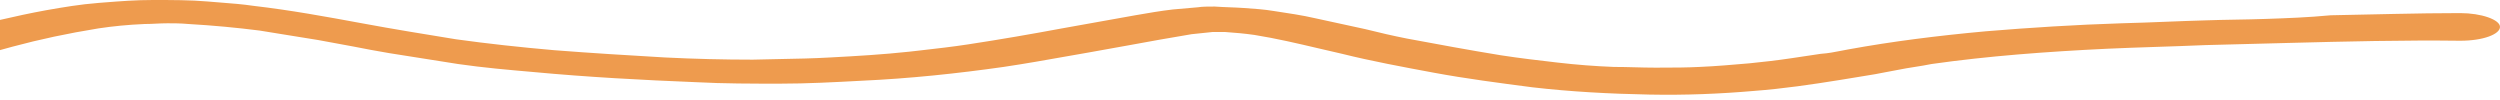 <svg width="224" height="9" viewBox="0 0 224 9" fill="none" xmlns="http://www.w3.org/2000/svg">
<path fill-rule="evenodd" clip-rule="evenodd" d="M0 4.489V1.785C1.34 1.471 2.716 1.176 4.153 0.913C5.651 0.652 7.149 0.392 8.834 0.261L9.318 0.223C10.811 0.106 12.181 0 13.703 0C15.389 0 17.074 0 18.572 0.131C18.988 0.167 19.39 0.198 19.781 0.229C20.798 0.308 21.745 0.381 22.692 0.521C26.062 0.913 29.246 1.499 32.429 2.086C35.238 2.607 38.047 3.063 40.856 3.52C43.665 3.911 46.661 4.237 49.658 4.498C53.028 4.759 56.212 4.954 59.583 5.149C62.204 5.279 64.826 5.345 67.448 5.345C68.213 5.322 69.001 5.308 69.795 5.293C71.332 5.265 72.895 5.235 74.376 5.149C76.811 5.019 79.058 4.889 81.493 4.628L82.507 4.513C83.908 4.354 85.382 4.186 86.736 3.977C89.732 3.52 92.354 3.063 95.163 2.542C96.359 2.334 97.502 2.126 98.648 1.918C99.656 1.735 100.666 1.552 101.717 1.369L101.767 1.36C102.874 1.168 103.981 0.976 105.088 0.848L107.335 0.652C107.709 0.587 108.271 0.587 108.833 0.587C109.305 0.62 109.73 0.637 110.155 0.653C110.572 0.669 110.99 0.685 111.455 0.717C112.391 0.782 113.327 0.848 114.076 0.978L114.117 0.983C115.414 1.178 116.71 1.372 117.822 1.63L122.316 2.607C123.627 2.934 124.75 3.194 126.061 3.455C128.87 3.977 131.679 4.498 134.488 4.954C136.173 5.215 137.859 5.41 139.544 5.605C141.229 5.801 142.915 5.932 144.6 5.997C145.911 5.997 147.035 6.062 148.346 6.062C149.087 6.062 149.829 6.062 150.57 6.05C151.14 6.041 151.709 6.025 152.278 5.997C153.776 5.932 155.274 5.801 156.772 5.671C158.083 5.54 159.207 5.41 160.518 5.215C161.454 5.084 162.203 4.954 163.139 4.823C163.812 4.777 164.387 4.663 164.936 4.555C165.151 4.512 165.362 4.47 165.574 4.433C169.506 3.716 173.626 3.194 177.933 2.803C181.866 2.477 185.985 2.216 190.105 2.086C191.487 2.052 192.817 1.999 194.122 1.947C195.293 1.901 196.444 1.856 197.596 1.825C198.54 1.792 199.436 1.775 200.332 1.759C201.215 1.743 202.098 1.728 203.026 1.695C204.899 1.63 206.772 1.564 208.832 1.369C212.577 1.304 216.51 1.174 220.442 1.174C222.315 1.174 224 1.76 224 2.412C224 3.063 222.502 3.65 220.442 3.65C215.386 3.585 210.142 3.716 205.086 3.846C202.652 3.911 200.03 3.977 197.596 4.041C194.6 4.172 191.603 4.237 188.794 4.367C183.364 4.628 178.12 5.019 173.064 5.736C172.128 5.932 171.004 6.062 170.068 6.258C169.694 6.322 169.366 6.388 169.038 6.452C168.711 6.518 168.383 6.583 168.008 6.648C167.446 6.746 166.931 6.828 166.416 6.91C165.901 6.991 165.386 7.072 164.825 7.17C162.39 7.561 159.769 7.952 157.147 8.147C154.151 8.408 150.967 8.539 147.784 8.474C144.226 8.408 140.668 8.213 137.297 7.821C134.301 7.431 131.305 7.04 128.496 6.519C125.687 5.997 122.878 5.476 120.256 4.823C119.523 4.659 118.804 4.49 118.088 4.321C116.243 3.888 114.414 3.457 112.391 3.129C111.455 2.998 110.706 2.934 109.769 2.868H108.646C108.365 2.9 108.037 2.933 107.71 2.965C107.382 2.998 107.054 3.03 106.773 3.063C104.851 3.378 102.998 3.717 101.172 4.051C99.972 4.27 98.785 4.486 97.597 4.693C96.932 4.809 96.279 4.924 95.632 5.038C93.728 5.376 91.876 5.705 89.919 5.997C85.8 6.583 81.493 7.04 77.185 7.235C74.751 7.365 72.317 7.496 69.882 7.496C67.448 7.496 64.826 7.496 62.392 7.365C57.523 7.17 52.654 6.909 47.785 6.453C45.538 6.258 43.291 6.062 41.044 5.736L34.864 4.759C33.74 4.562 32.617 4.367 31.68 4.172C30.557 3.977 29.62 3.78 28.497 3.585C27.654 3.455 26.765 3.309 25.876 3.162C24.986 3.015 24.097 2.868 23.253 2.737C21.194 2.477 19.134 2.281 16.887 2.151C16.138 2.086 15.576 2.086 15.014 2.086C14.639 2.086 14.312 2.103 13.984 2.118C13.656 2.135 13.329 2.151 12.954 2.151C11.456 2.216 10.145 2.347 8.834 2.542C6.025 2.998 3.591 3.52 1.156 4.172C0.771 4.284 0.385 4.388 0 4.489Z" fill="#EE9B4E"/>
</svg>
